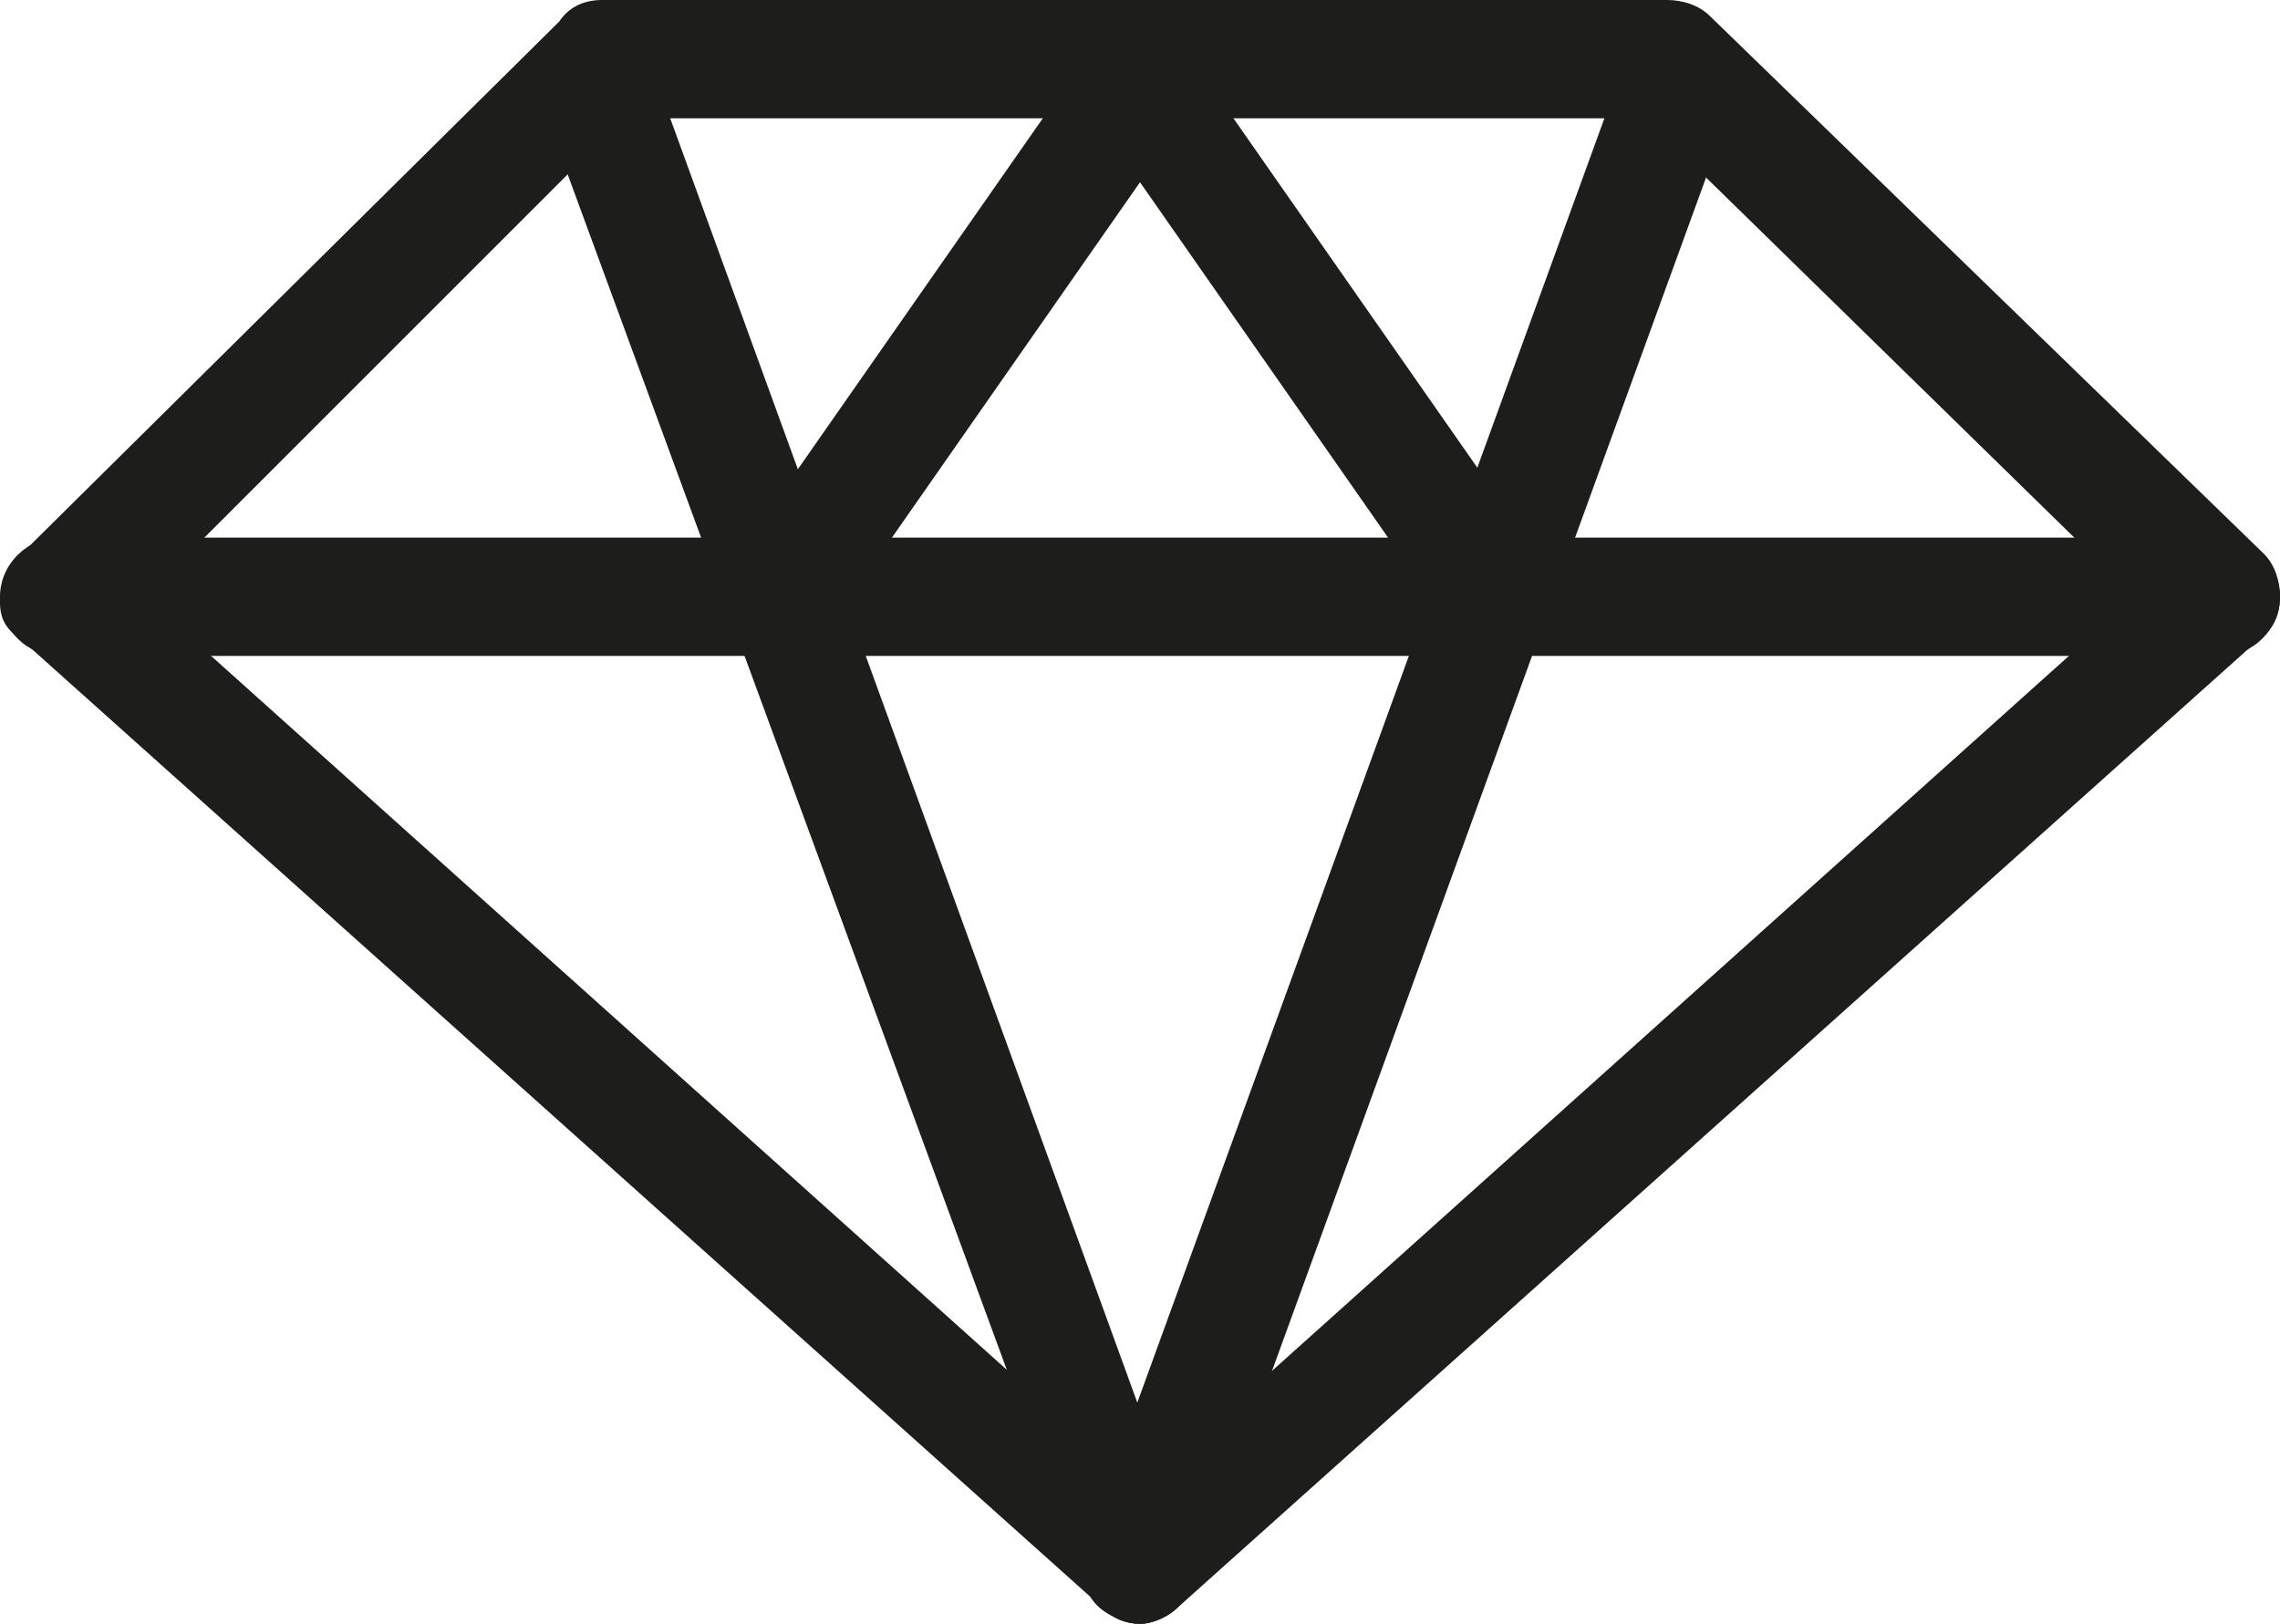 <svg version="1.1" id="Layer_1" xmlns="http://www.w3.org/2000/svg" x="0" y="0" viewBox="0 0 42.4 30.2" xml:space="preserve">
  <style>
    .st0{fill:#1d1d1b}
  </style>
  <g id="overlay">
    <path class="st0" d="M21.2 30.2c-.3 0-.5-.1-.7-.3L.4 11.9c-.3-.2-.4-.4-.4-.7 0-.3.1-.6.3-.8L10.4.4c.2-.3.5-.4.8-.4H31c.3 0 .6.1.8.3l10.3 10c.2.2.3.5.3.8 0 .3-.1.6-.4.8l-20.1 18c-.2.2-.5.3-.7.3zM2.7 11.1l18.5 16.6 18.5-16.6-9.1-8.9h-19l-8.9 8.9z"/>
    <path class="st0" d="M41.3 12.2H27.9c-.6 0-1.1-.5-1.1-1.1s.5-1.1 1.1-1.1h13.4c.6 0 1.1.5 1.1 1.1s-.5 1.1-1.1 1.1z"/>
    <path class="st0" d="M27.9 12.2H14.5c-.6 0-1.1-.5-1.1-1.1s.5-1.1 1.1-1.1h13.4c.6 0 1.1.5 1.1 1.1s-.5 1.1-1.1 1.1z"/>
    <path class="st0" d="M14.5 12.2H1.1c-.6 0-1.1-.5-1.1-1.1S.5 10 1.1 10h13.4c.6 0 1.1.5 1.1 1.1s-.5 1.1-1.1 1.1z"/>
    <path class="st0" d="M14.5 12.2c-.2 0-.4-.1-.6-.2-.5-.3-.6-1-.3-1.5L20.3.9c.3-.5 1-.6 1.5-.3s.6 1 .3 1.5l-6.7 9.6c-.2.3-.6.5-.9.5z"/>
    <path class="st0" d="M27.9 12.2c-.3 0-.7-.2-.9-.5l-6.7-9.6c-.3-.4-.2-1.1.3-1.4.5-.3 1.2-.2 1.5.3l6.7 9.6c.3.5.2 1.2-.3 1.5-.2 0-.4.1-.6.1zM21.2 30.2c-.4 0-.9-.3-1-.7L10.1 2c-.2-.6.1-1.2.6-1.4.6-.2 1.2.1 1.4.6l10 27.5c.2.6-.1 1.2-.6 1.4-.1.1-.2.1-.3.1z"/>
    <path class="st0" d="M21.2 30.2c-.1 0-.2 0-.4-.1-.6-.2-.8-.8-.6-1.4l10-27.5c.2-.6.8-.8 1.4-.6.6.2.8.8.6 1.4l-10 27.5c-.2.4-.6.7-1 .7z"/>
  </g>
</svg>